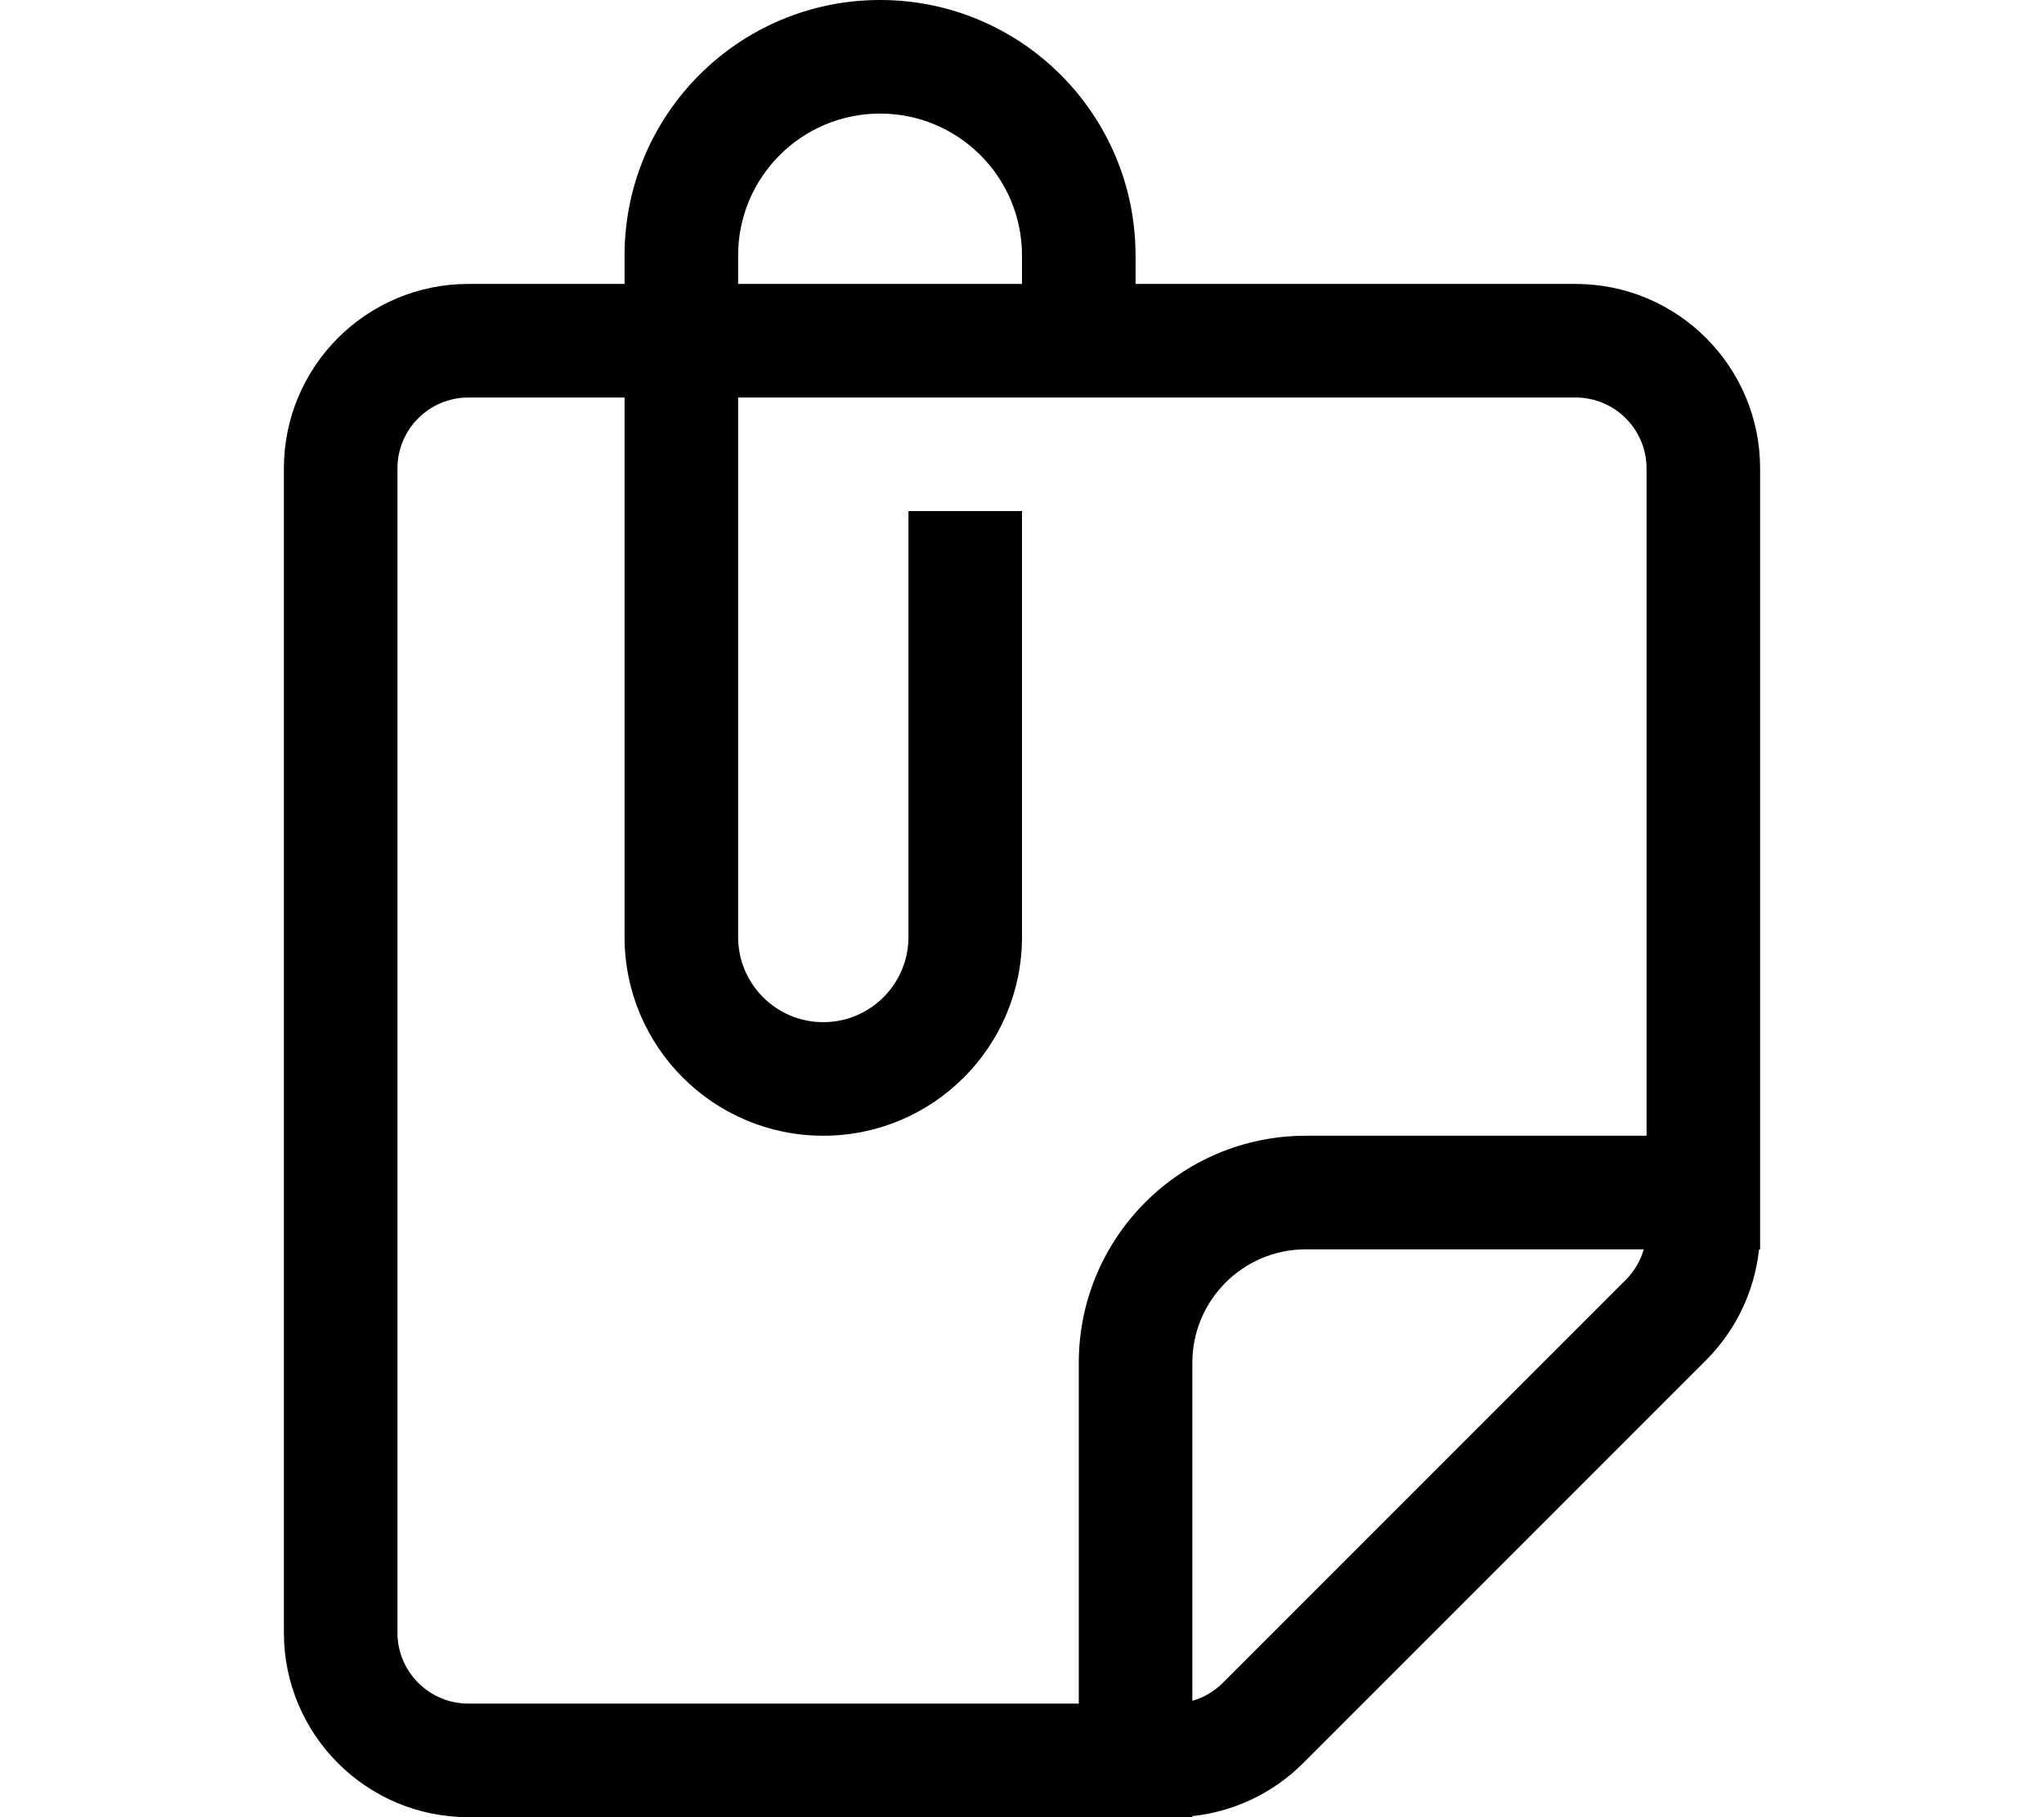 <svg width="576" height="512" viewBox="0 0 576 512" fill="none" xmlns="http://www.w3.org/2000/svg">
<g clip-path="url(#clip0)">
<path fill-rule="evenodd" clip-rule="evenodd" d="M248 0C287.764 0 320 32.236 320 72V80H444C472.719 80 496 103.281 496 132V352H495.704C494.445 363.755 489.207 374.793 480.77 383.23L367.23 496.77C358.793 505.207 347.755 510.445 336 511.704V512H487.438C476.372 531.13 455.689 544 432 544H304V512H132C103.281 512 80 488.719 80 460V132C80 103.281 103.281 80 132 80H176V72C176 32.236 208.236 0 248 0ZM336 479.218C339.222 478.289 342.189 476.556 344.603 474.142L458.142 360.603C460.556 358.189 462.289 355.222 463.218 352H368C350.327 352 336 366.327 336 384V479.218ZM464 320H368C332.654 320 304 348.654 304 384V480H132C120.954 480 112 471.046 112 460V132C112 120.954 120.954 112 132 112H176V264C176 294.928 201.072 320 232 320C262.928 320 288 294.928 288 264V144H256V264C256 277.255 245.255 288 232 288C218.745 288 208 277.255 208 264V112H444C455.046 112 464 120.954 464 132V320ZM208 72V80H288V72C288 49.909 270.091 32 248 32C225.909 32 208 49.909 208 72Z" fill="black"/>
</g>
<defs>
<clipPath id="clip0">
<rect width="576" height="512" fill="white"/>
</clipPath>
</defs>
</svg>

